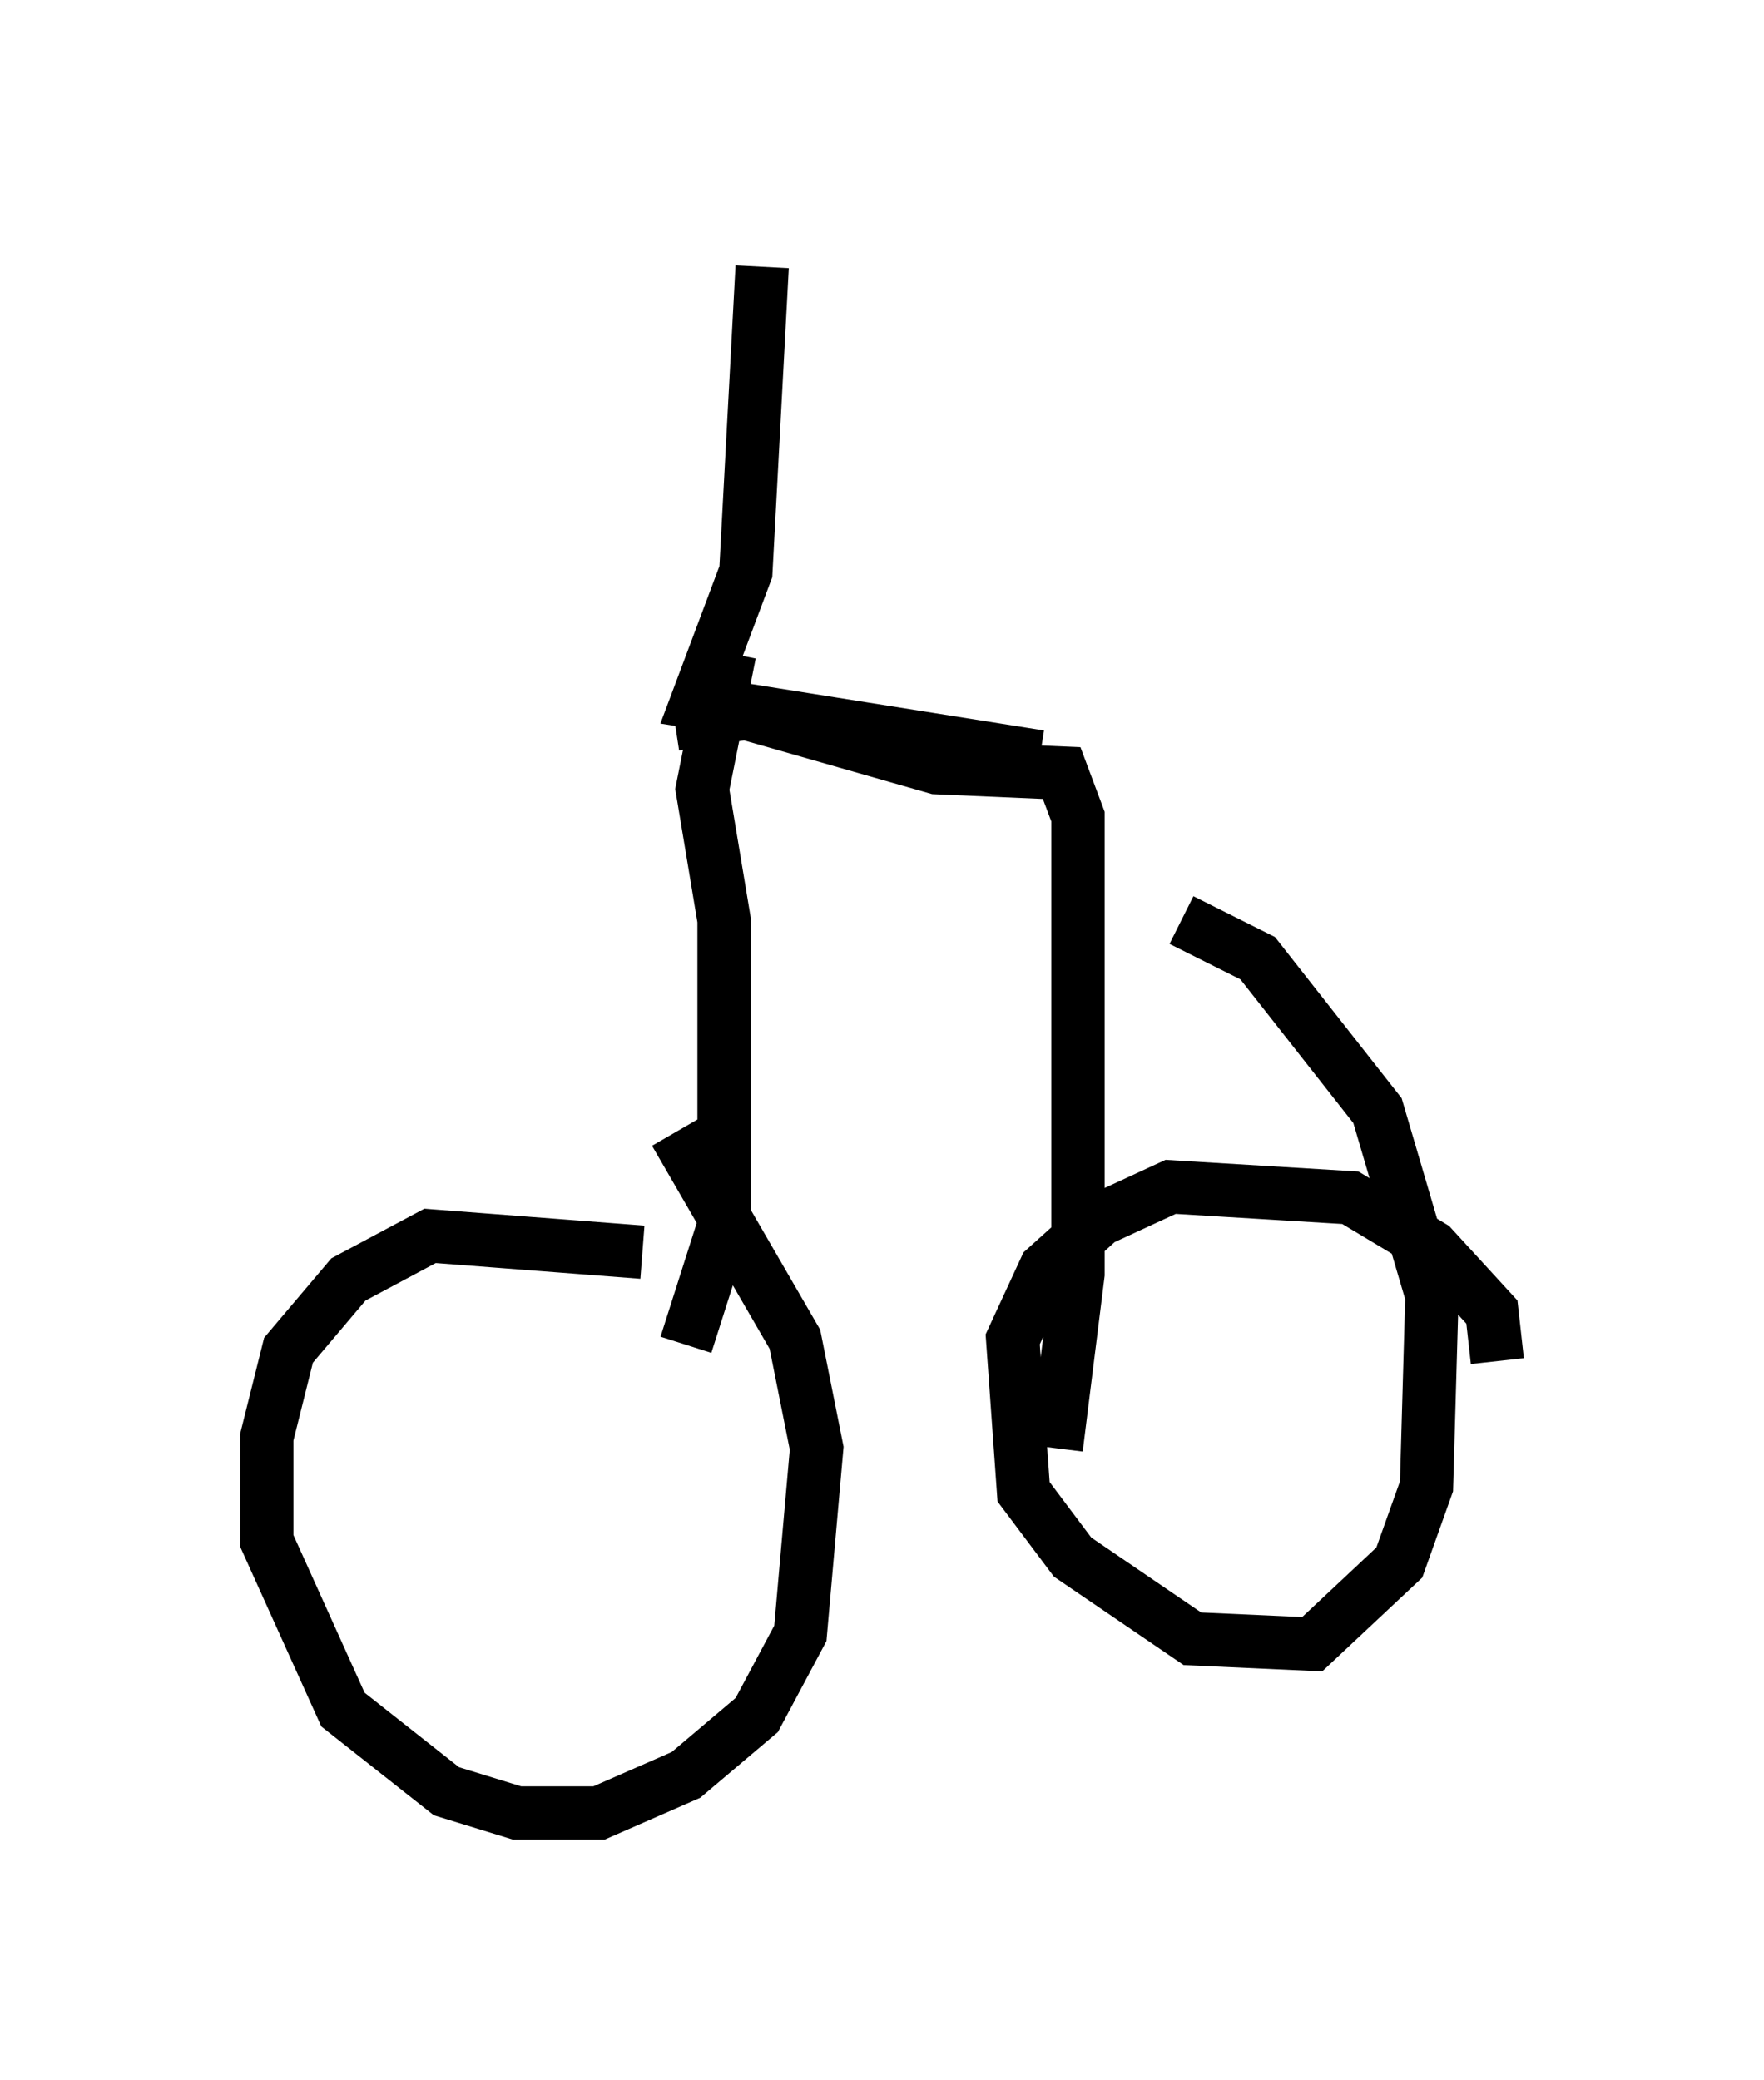 <?xml version="1.0" encoding="utf-8" ?>
<svg baseProfile="full" height="38.992" version="1.1" width="33.071" xmlns="http://www.w3.org/2000/svg" xmlns:ev="http://www.w3.org/2001/xml-events" xmlns:xlink="http://www.w3.org/1999/xlink"><defs /><rect fill="white" height="38.992" width="33.071" x="0" y="0" /><path d="M15.617, 24.906 m-3.573, -1.429 l-3.981, -0.306 -1.531, 0.817 l-1.123, 1.327 -0.408, 1.633 l0.0, 1.94 1.429, 3.165 l1.94, 1.531 1.327, 0.408 l1.531, 0.0 1.633, -0.715 l1.327, -1.123 0.817, -1.531 l0.306, -3.471 -0.408, -2.042 l-2.246, -3.879 m15.415, 4.288 l-0.102, -0.919 -1.123, -1.225 l-1.531, -0.919 -3.369, -0.204 l-1.327, 0.613 -1.021, 0.919 l-0.613, 1.327 0.204, 2.858 l0.919, 1.225 2.246, 1.531 l2.246, 0.102 1.633, -1.531 l0.51, -1.429 0.102, -3.573 l-1.021, -3.471 -2.246, -2.858 l-1.429, -0.715 m-9.29, 7.963 l0.715, -2.246 0.0, -5.717 l-0.408, -2.45 0.51, -2.552 m-1.021, 1.327 l1.327, -0.204 3.573, 1.021 l2.348, 0.102 0.306, 0.817 l0.0, 8.575 -0.408, 3.267 m-5.513, -22.152 l-0.306, 5.717 -0.919, 2.45 l6.431, 1.021 " fill="none" stroke="black" stroke-width="1" /></svg>